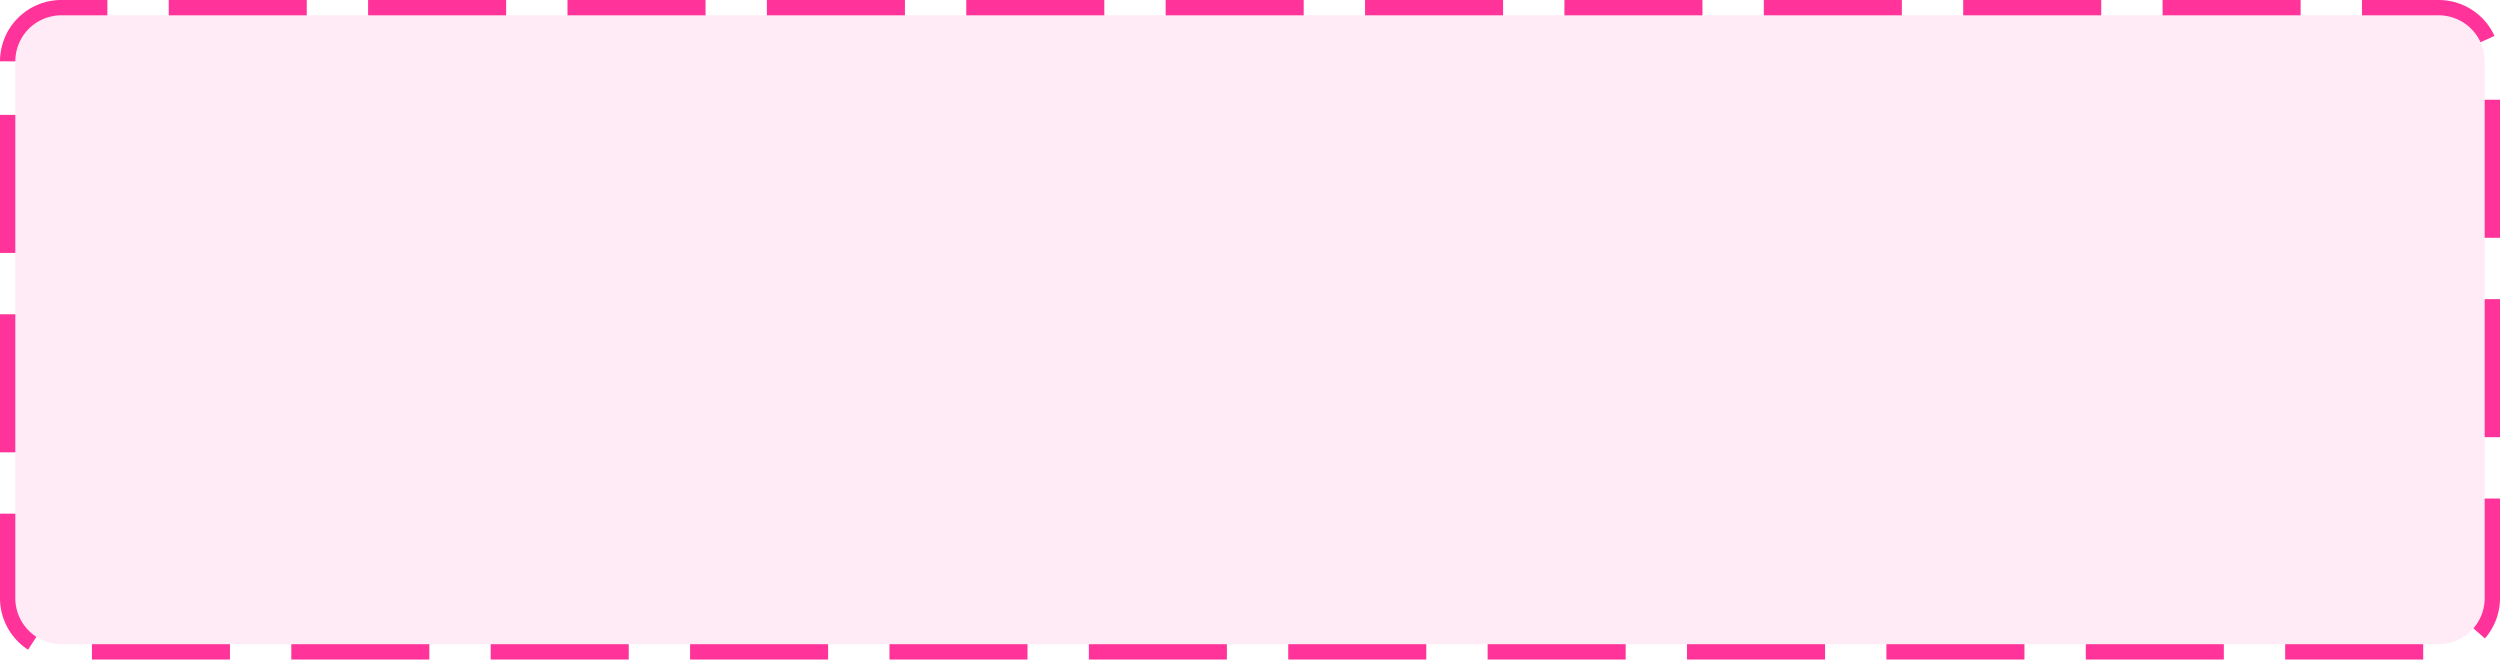 ﻿<?xml version="1.0" encoding="utf-8"?>
<svg version="1.1" xmlns:xlink="http://www.w3.org/1999/xlink" width="163px" height="43px" xmlns="http://www.w3.org/2000/svg">
  <g transform="matrix(1 0 0 1 -1009 -606 )">
    <path d="M 1010 610  A 3 3 0 0 1 1013 607 L 1168 607  A 3 3 0 0 1 1171 610 L 1171 645  A 3 3 0 0 1 1168 648 L 1013 648  A 3 3 0 0 1 1010 645 L 1010 610  Z " fill-rule="nonzero" fill="#ff3399" stroke="none" fill-opacity="0.098" />
    <path d="M 1009.5 610  A 3.5 3.5 0 0 1 1013 606.5 L 1168 606.5  A 3.5 3.5 0 0 1 1171.5 610 L 1171.5 645  A 3.5 3.5 0 0 1 1168 648.5 L 1013 648.5  A 3.5 3.5 0 0 1 1009.5 645 L 1009.5 610  Z " stroke-width="1" stroke-dasharray="9,4" stroke="#ff3399" fill="none" stroke-dashoffset="0.5" />
  </g>
</svg>